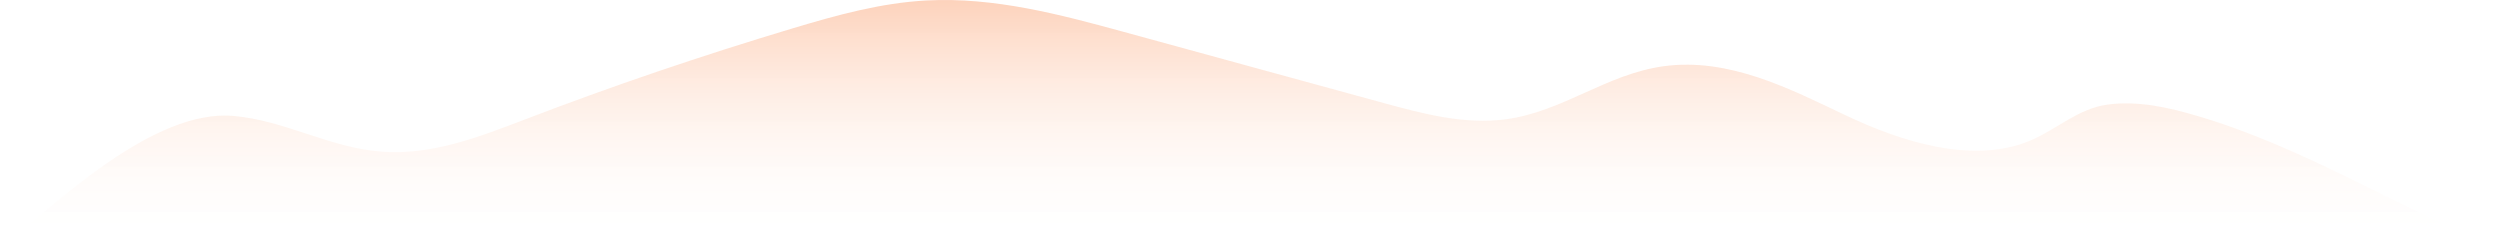 <?xml version="1.0" encoding="utf-8"?>
<!-- Generator: Adobe Illustrator 23.0.2, SVG Export Plug-In . SVG Version: 6.00 Build 0)  -->
<svg version="1.1" id="圖層_1" xmlns="http://www.w3.org/2000/svg" xmlns:xlink="http://www.w3.org/1999/xlink" x="0px" y="0px"
	 viewBox="0 0 1658.1 165" style="enable-background:new 0 0 1658.1 165;" xml:space="preserve">
<style type="text/css">
	.st0{fill:url(#Path_268_1_);}
</style>
<linearGradient id="Path_268_1_" gradientUnits="userSpaceOnUse" x1="857.982" y1="2.63" x2="857.982" y2="3.631" gradientTransform="matrix(1658.09 0 0 164.999 -1421783.25 -433.983)">
	<stop  offset="0" style="stop-color:#FDD2BB"/>
	<stop  offset="1" style="stop-color:#FFFFFF;stop-opacity:0"/>
</linearGradient>
<path id="Path_268" class="st0" d="M0,165c36.4-29.3,101.4-92.9,155-88.1c34.3,3.1,63.7,21.1,98.1,23.7c33.1,2.5,64.6-9.7,94.1-21
	c58.4-22.4,118.1-42.7,179.2-61c28.5-8.5,57.7-16.7,88.4-18.3c44.7-2.3,88.3,9.3,130.3,20.8c57.8,15.8,115.5,31.6,173.2,47.4
	c25.7,7,52.9,14.2,79.9,10.7c38.3-5,67.1-30.1,105.4-35.3c43.1-5.8,83.3,14.9,120.1,32.4s84.4,32.9,122.5,17.1
	c17.8-7.4,31.9-21.3,51.4-24c20.3-2.8,41,1.9,60.4,7.7c70.4,20.8,132.4,60.6,200.2,88L0,165z"/>
</svg>
